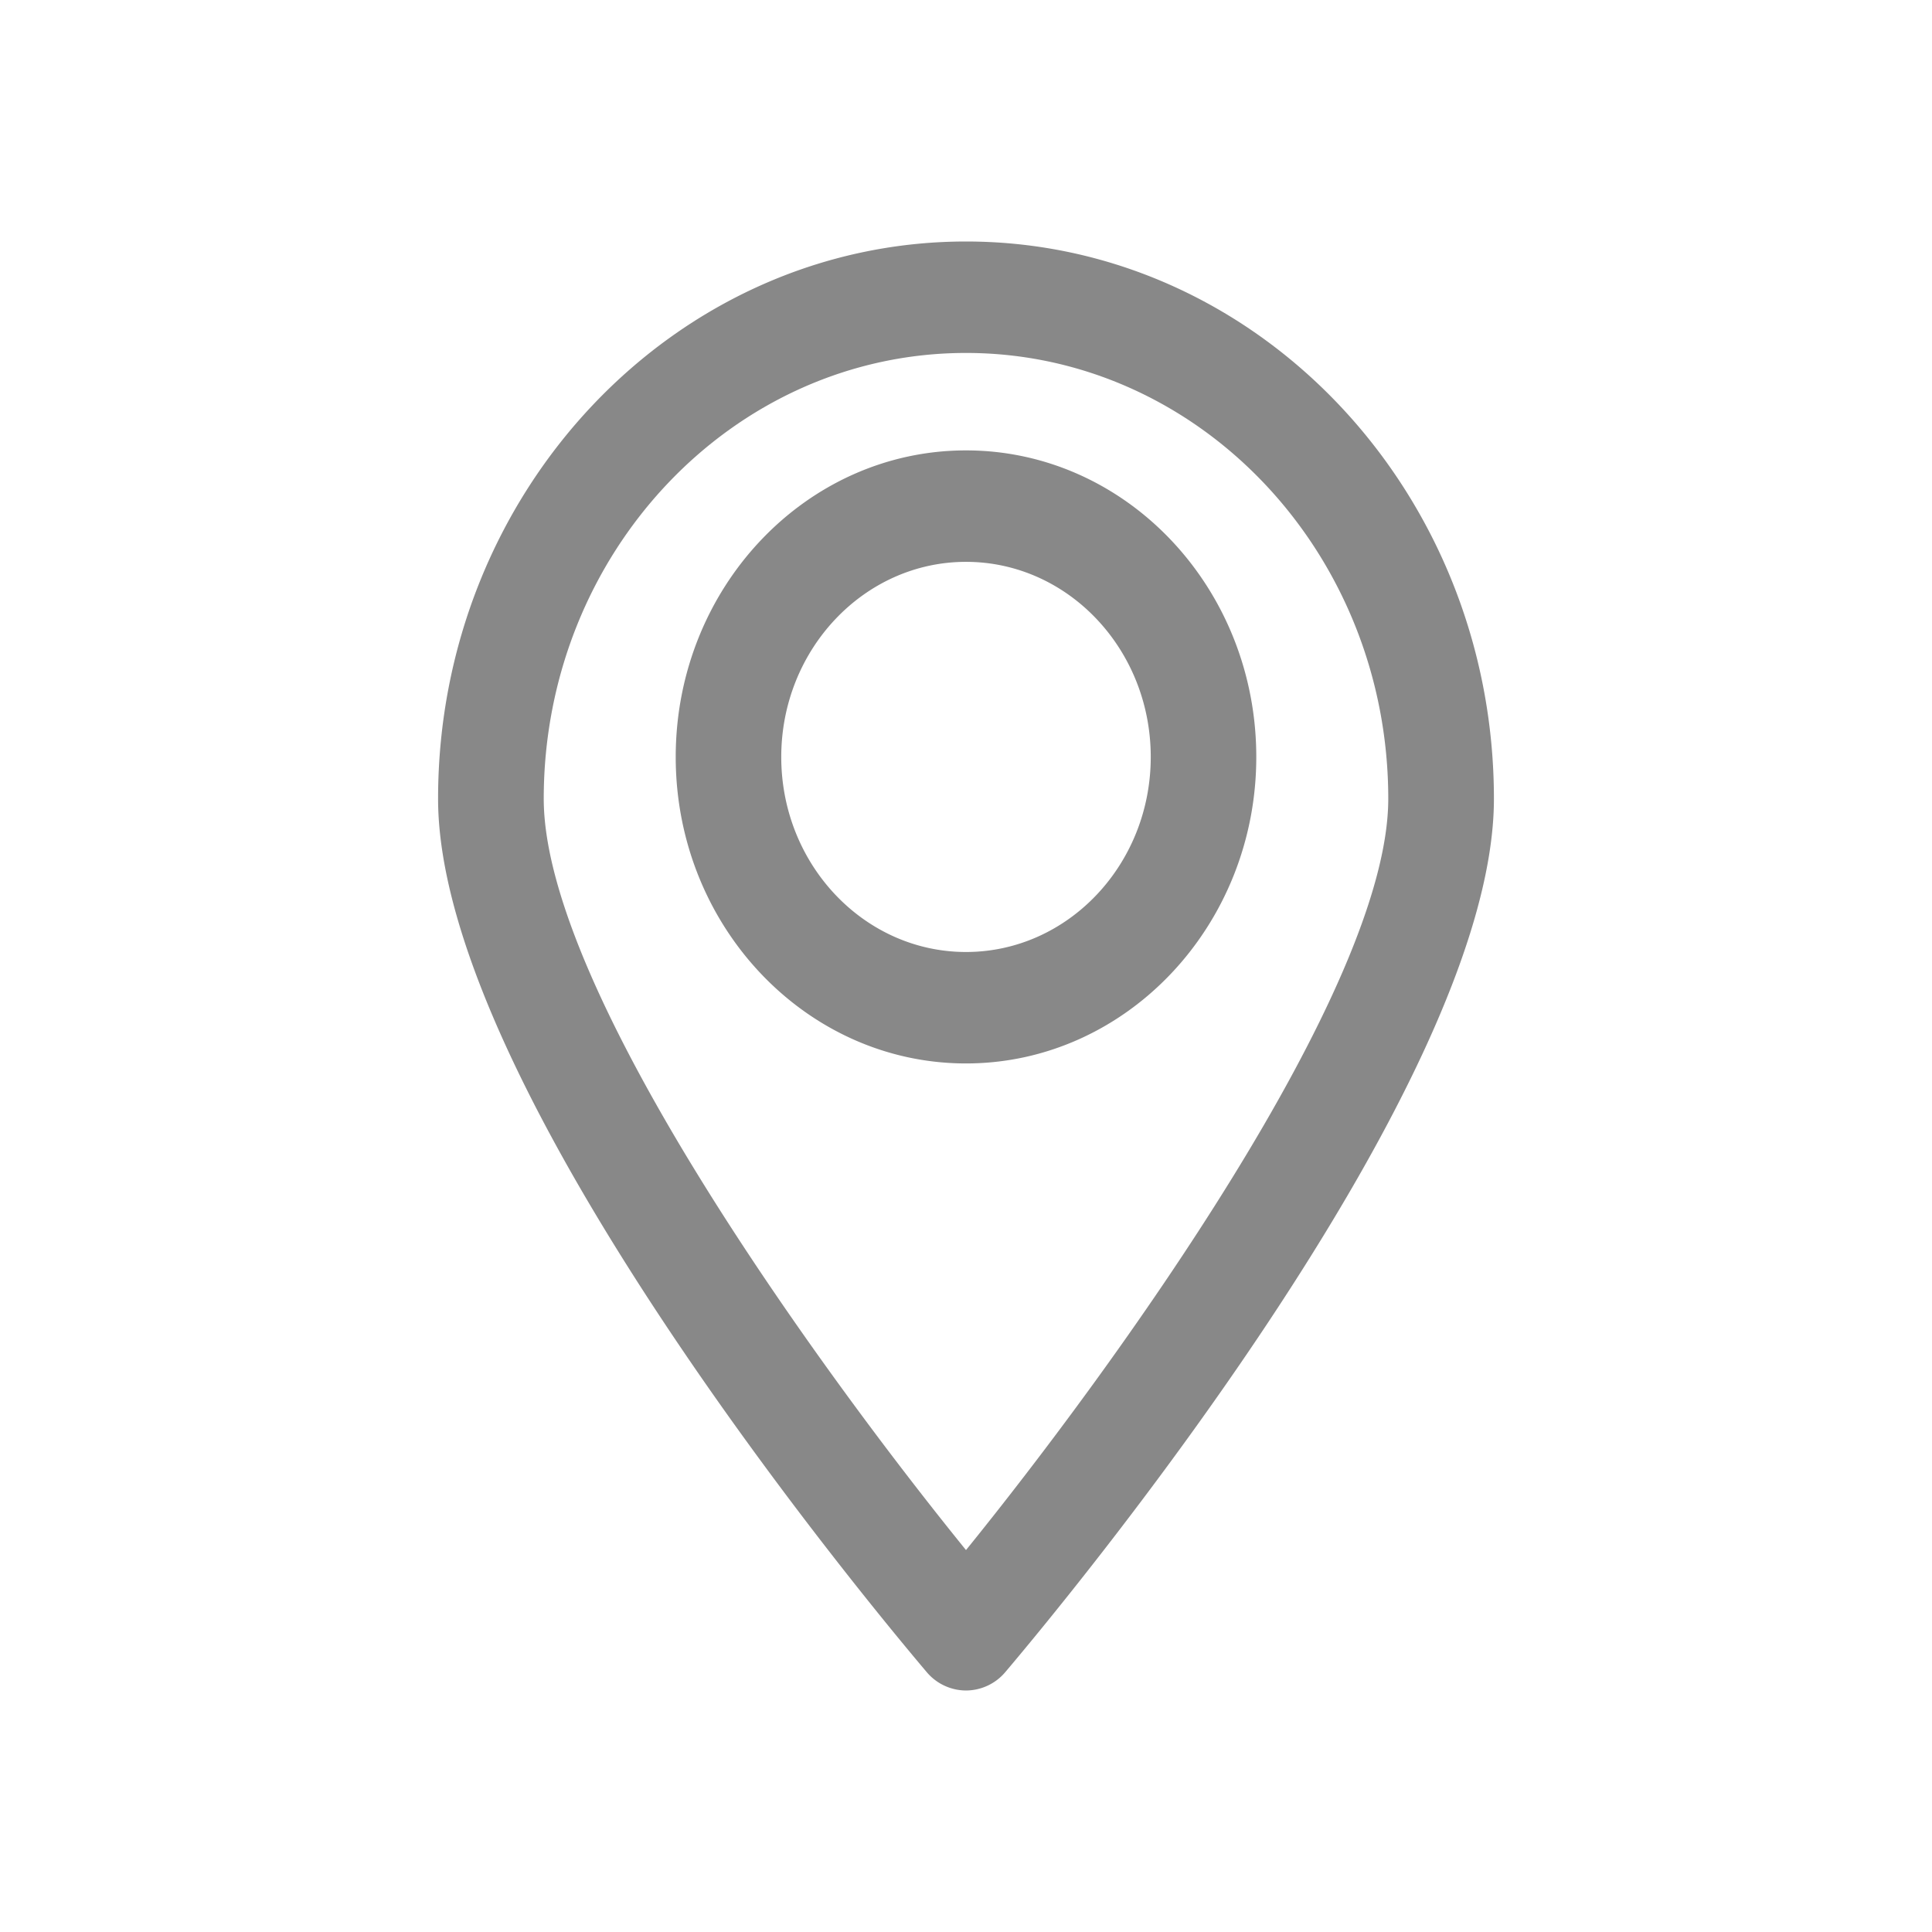 <?xml version="1.0" standalone="no"?><!DOCTYPE svg PUBLIC "-//W3C//DTD SVG 1.1//EN" "http://www.w3.org/Graphics/SVG/1.1/DTD/svg11.dtd"><svg t="1512921783162" class="icon" style="" viewBox="0 0 1024 1024" version="1.1" xmlns="http://www.w3.org/2000/svg" p-id="2833" xmlns:xlink="http://www.w3.org/1999/xlink" width="200" height="200"><defs><style type="text/css"></style></defs><path d="M512 128C357.76 128 232.192 260.48 232.192 423.36c0 153.728 232.512 431.616 258.944 462.848A27.392 27.392 0 0 0 512 896a27.392 27.392 0 0 0 20.864-9.792c26.432-31.232 258.944-309.12 258.944-462.848C791.808 260.48 666.24 128 512 128z m0 693.568c-77.632-95.68-223.808-297.088-223.808-398.208C288.192 293.12 388.48 187.072 512 187.072c123.456 0 223.808 105.984 223.808 236.288 0 101.056-146.176 302.4-223.808 398.208zM512 238.72c-84.928 0-153.856 72.96-153.856 162.496 0 89.6 69.056 162.432 153.856 162.432s153.856-72.96 153.856-162.432c0-89.6-68.928-162.496-153.856-162.496z m0 265.856c-54.016 0-97.92-46.4-97.92-103.36S457.984 297.792 512 297.792s97.92 46.336 97.92 103.424c0 57.024-43.904 103.36-97.92 103.36z" p-id="2834" fill="#888888"></path></svg>